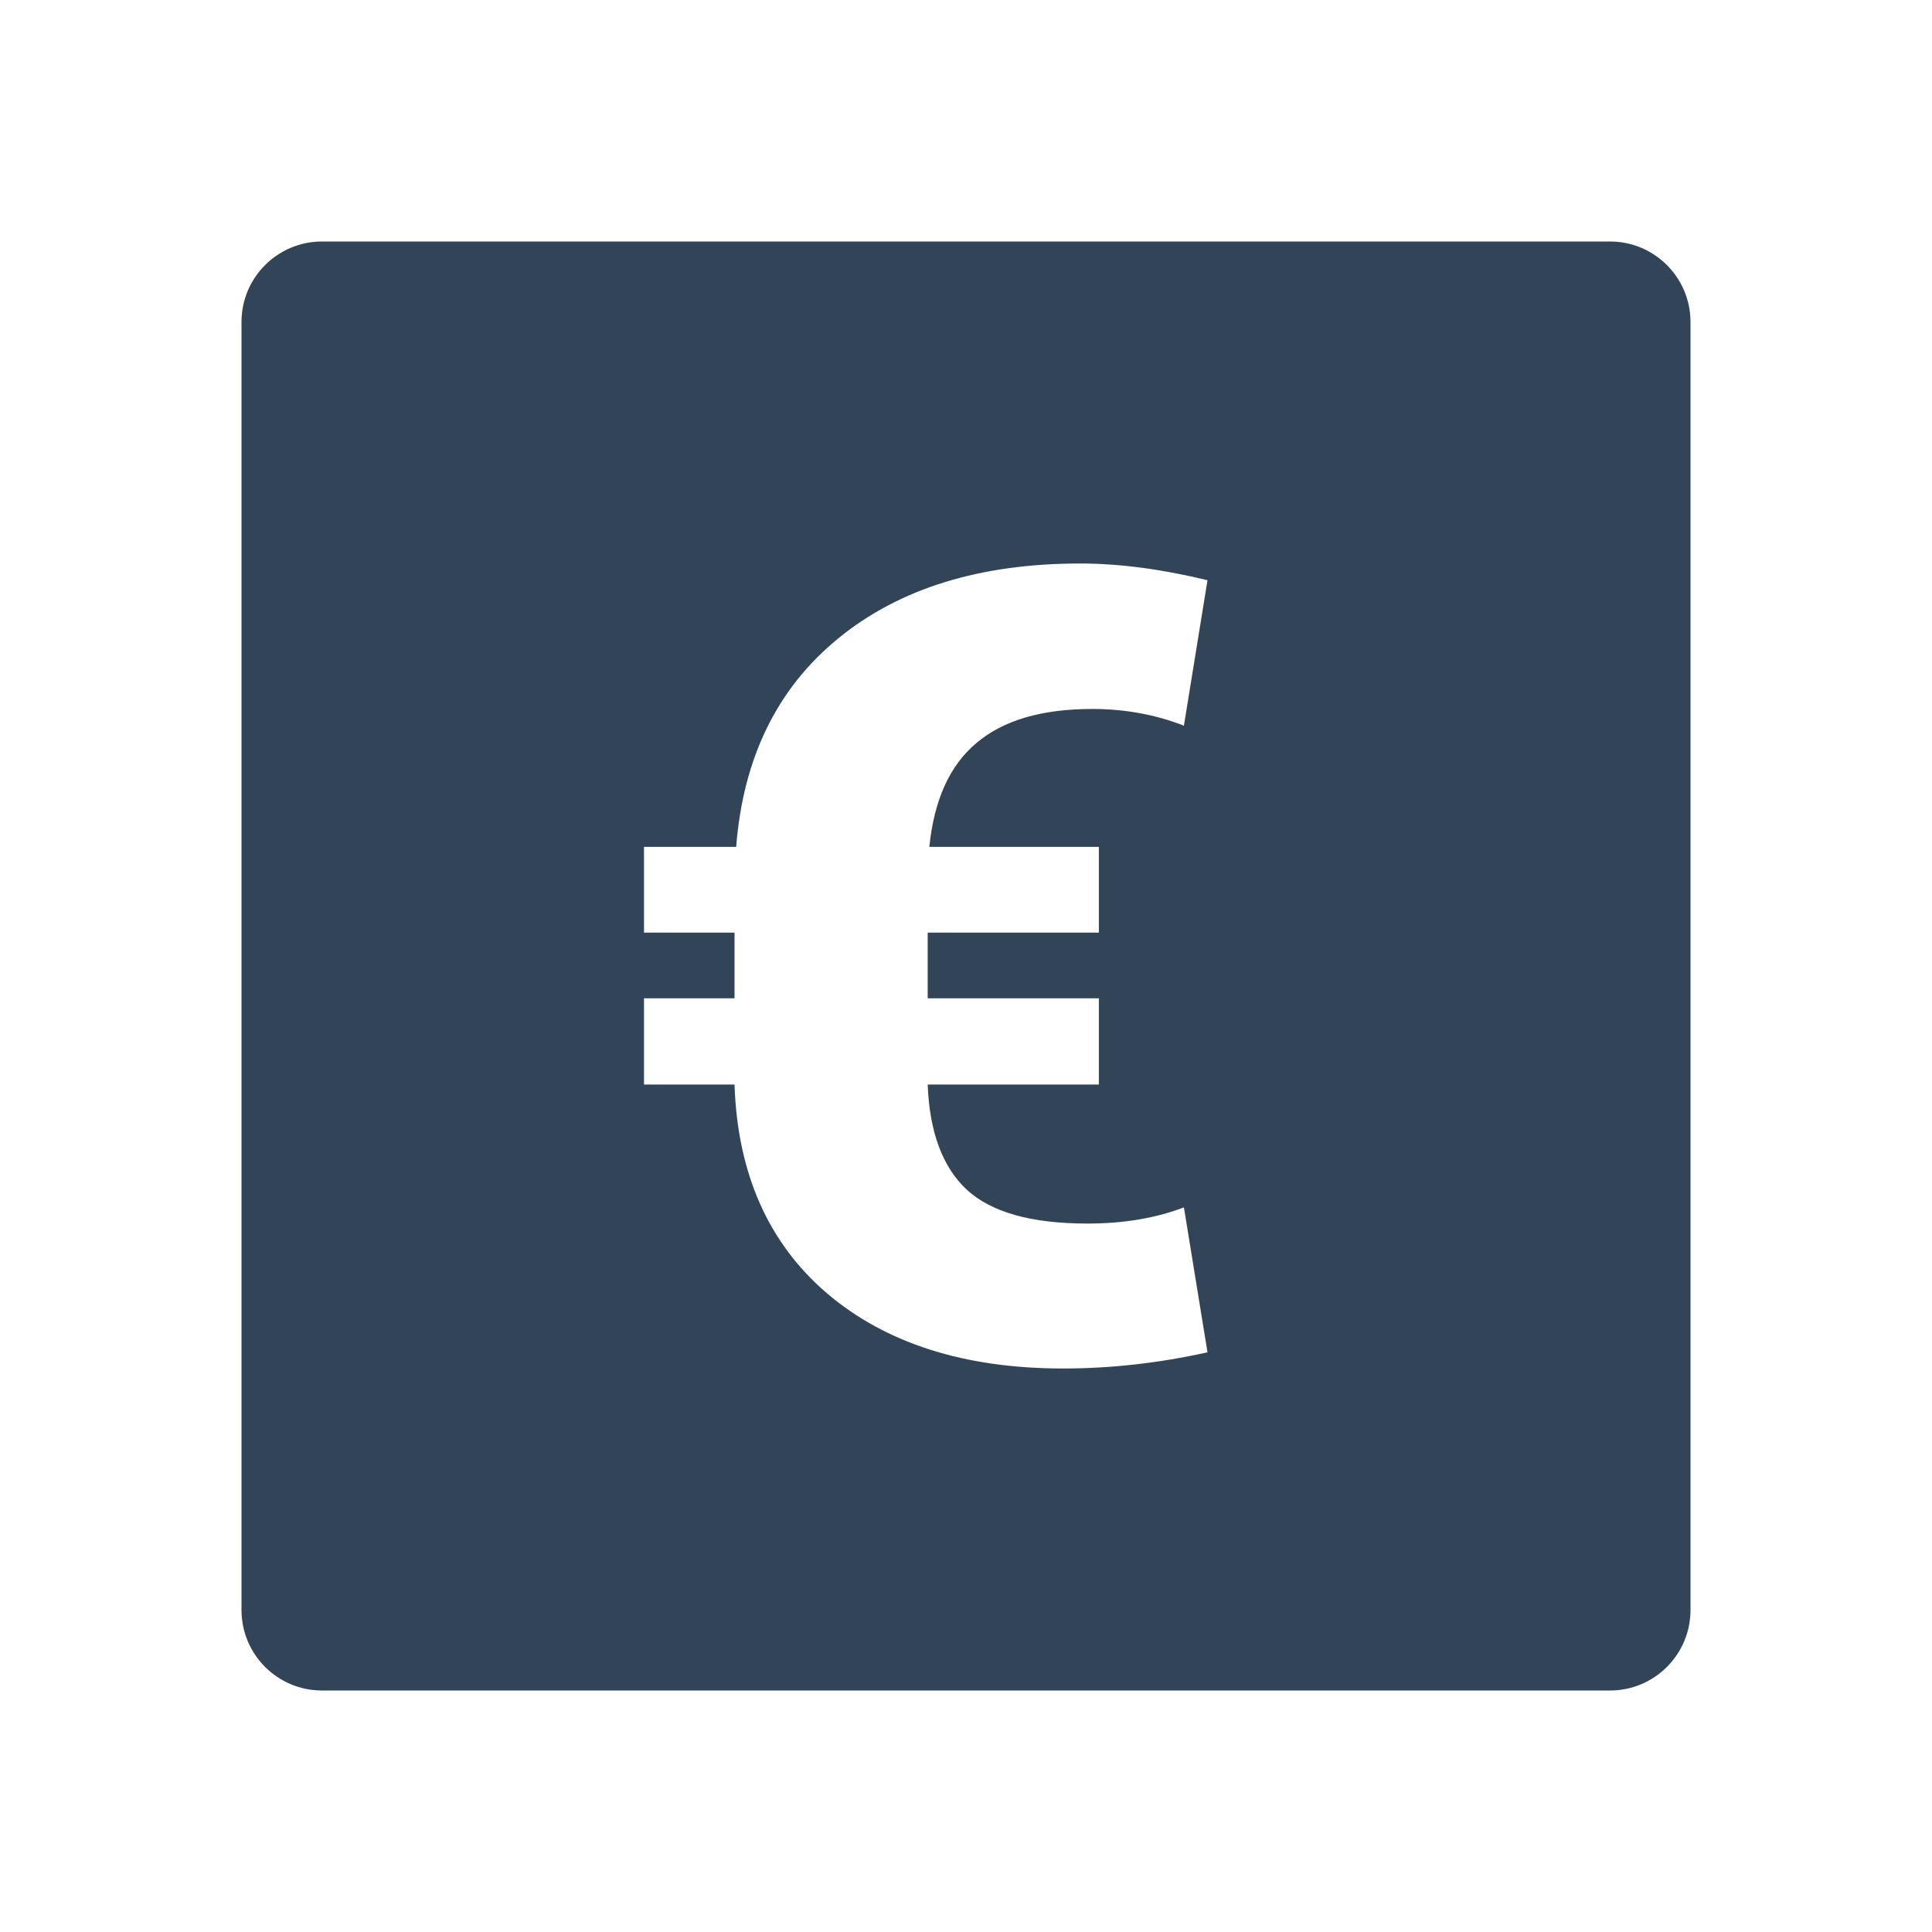 <svg width="48" height="48" viewBox="0 0 48 48" fill="none" xmlns="http://www.w3.org/2000/svg">
<path fill-rule="evenodd" clip-rule="evenodd" d="M6 8C6 6.895 6.895 6 8 6H40C41.105 6 42 6.895 42 8V40C42 41.105 41.105 42 40 42H8C6.895 42 6 41.105 6 40V8ZM23.048 26.945H27.301V24.803H23.048V23.17H27.301V21.041H23.089C23.207 19.872 23.598 19.011 24.261 18.458C24.924 17.896 25.883 17.614 27.137 17.614C27.946 17.614 28.705 17.753 29.414 18.029L30 14.415C28.855 14.138 27.801 14 26.837 14C24.347 14 22.343 14.62 20.826 15.861C19.308 17.101 18.463 18.828 18.29 21.041H16V23.17H18.249V24.803H16V26.945H18.249C18.322 29.149 19.085 30.876 20.539 32.126C22.003 33.375 23.961 34 26.415 34C27.596 34 28.791 33.866 30 33.598L29.414 29.997C28.714 30.265 27.914 30.399 27.015 30.399C25.624 30.399 24.625 30.118 24.016 29.555C23.416 28.993 23.093 28.123 23.048 26.945Z" fill="#324558"/>
</svg>
